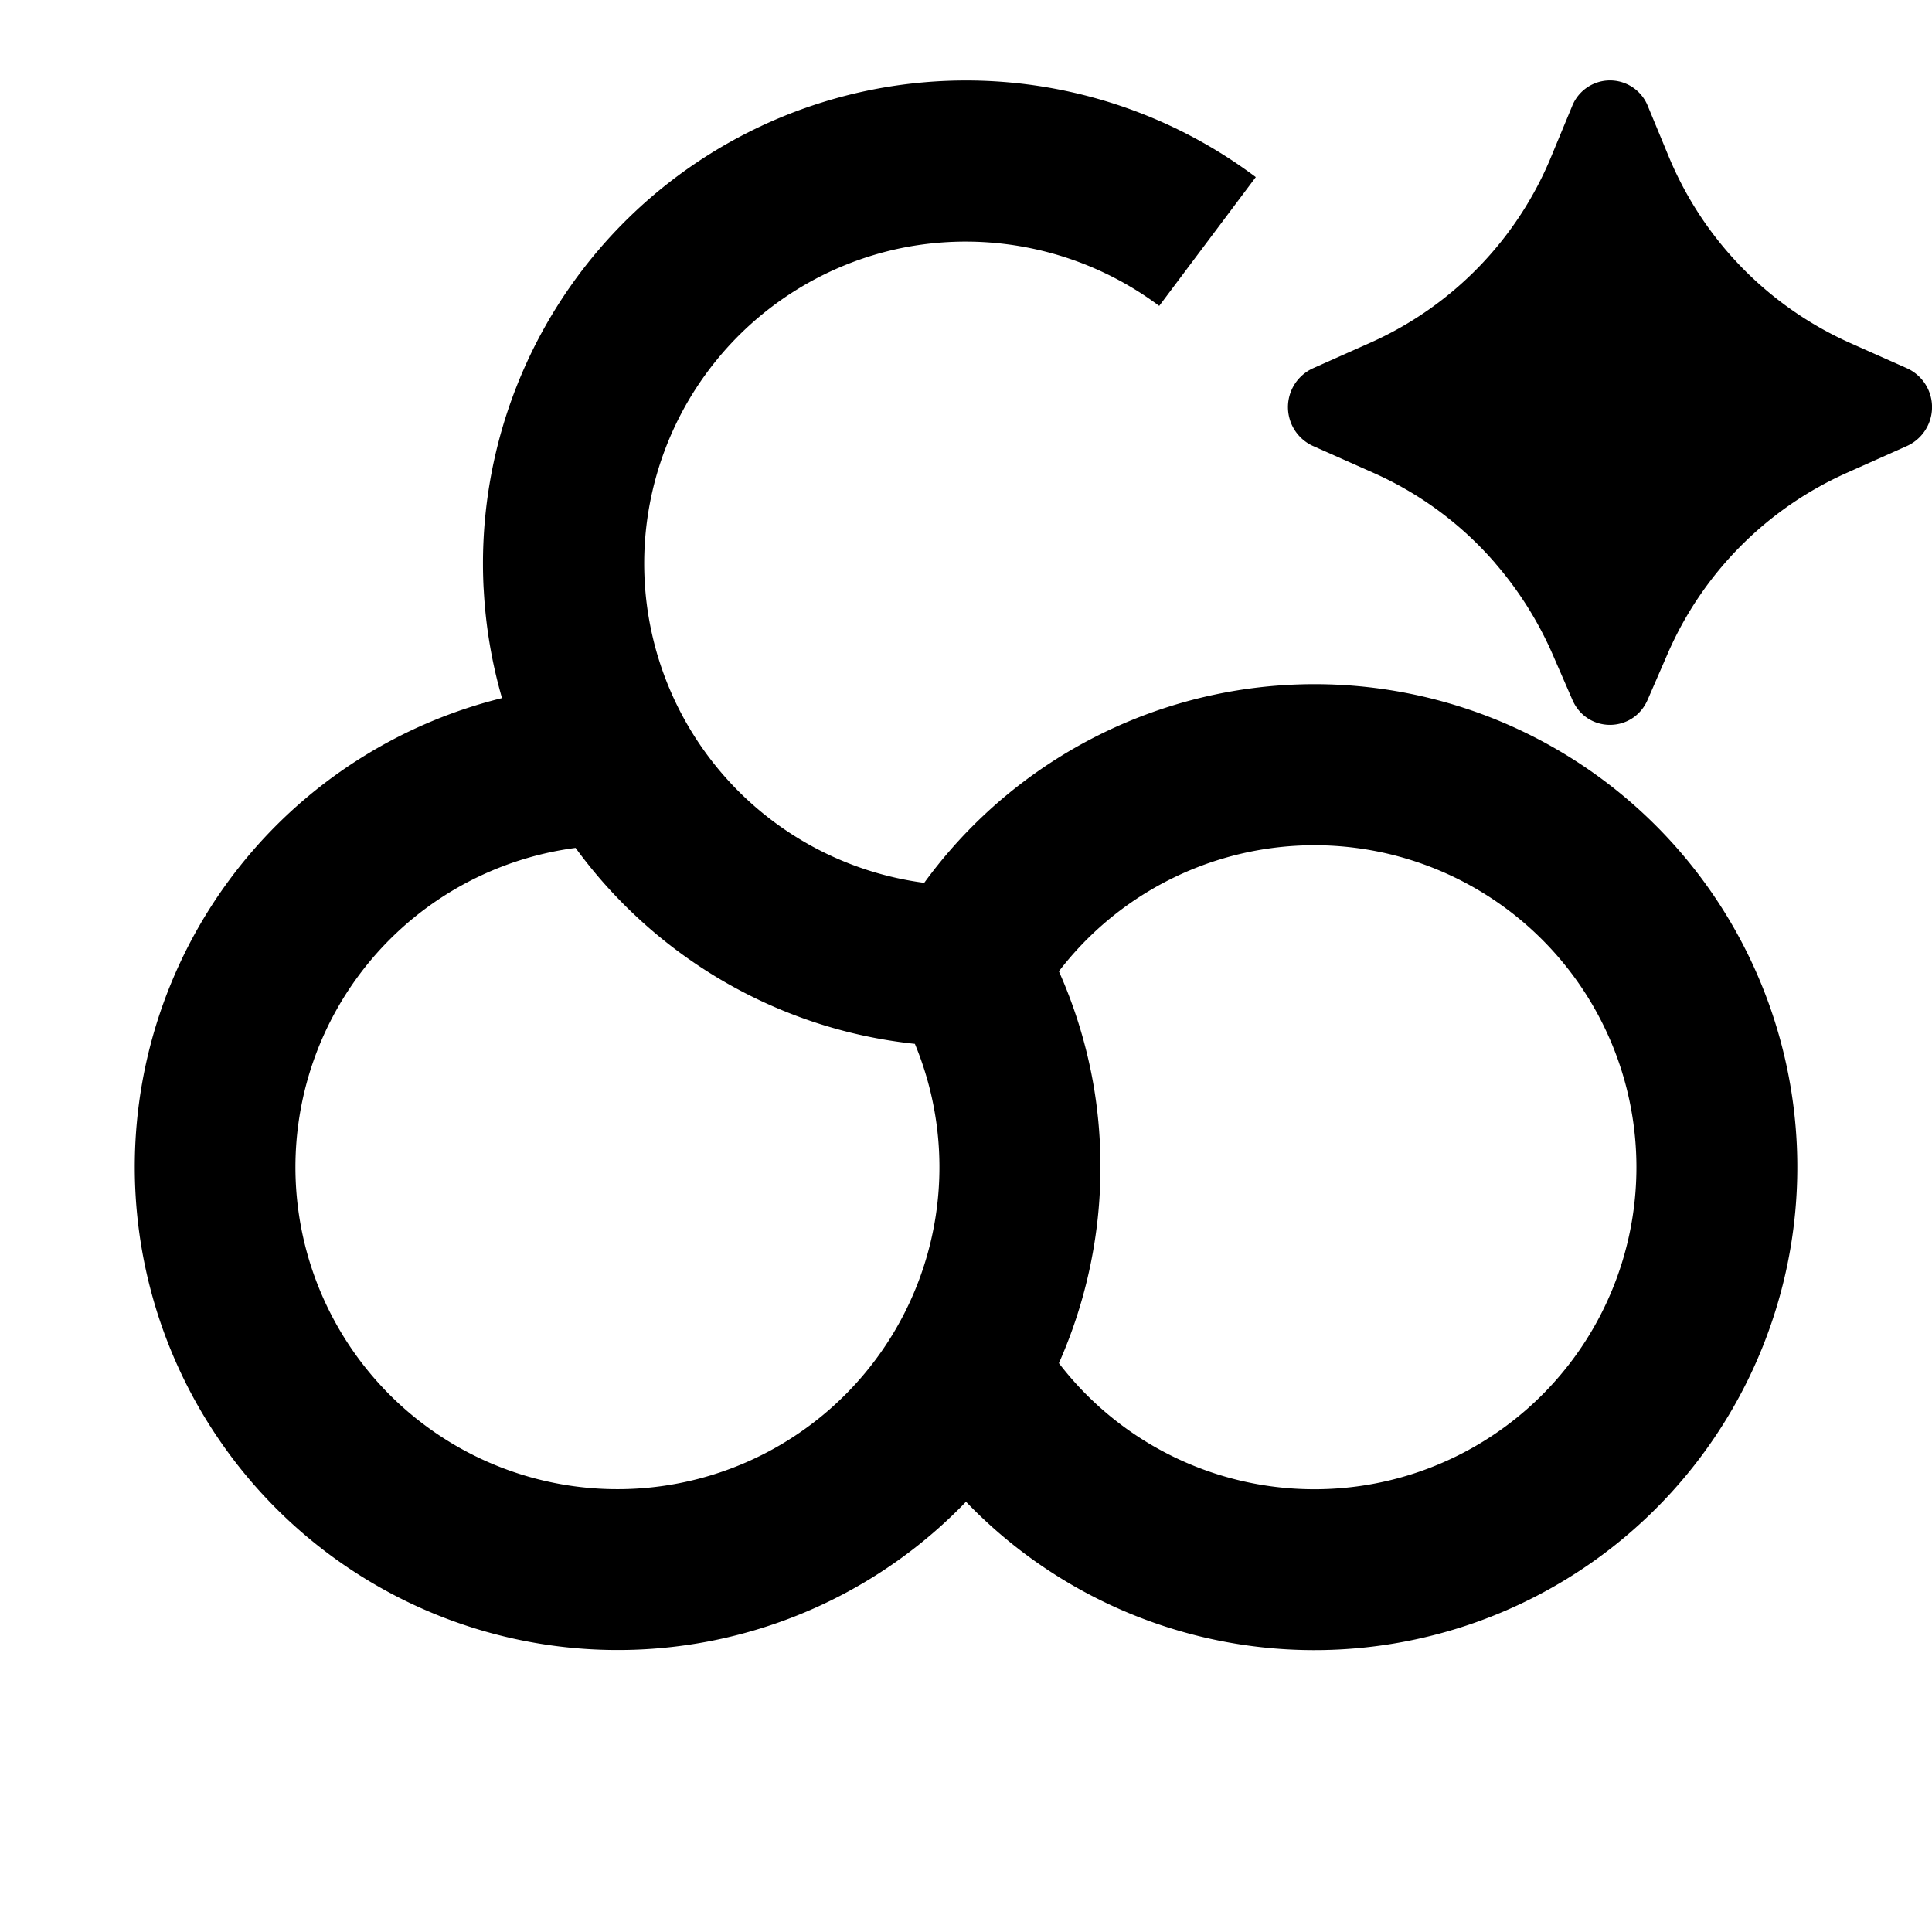 <svg xmlns="http://www.w3.org/2000/svg" fill="currentColor" viewBox="0 0 24 24" aria-hidden="true">
  <path d="M6.007 7.297A6 6 0 0115.6 2.2l-1.2 1.6a4.018 4.018 0 00-3.206-.718 4.001 4.001 0 00.287 7.885 5.996 5.996 0 017.849-1.663A6 6 0 1112 18.655a6 6 0 11-5.764-9.983 5.984 5.984 0 01-.226-1.33l-.003-.045zm1.143 3.236a4 4 0 104.215 2.434 5.975 5.975 0 01-1.252-.27 6.014 6.014 0 01-2.963-2.164zm6.004 6.401a4 4 0 100-4.868 6.003 6.003 0 01.43 1.412 6.018 6.018 0 01-.43 3.456zM18.577 7c.289.334.529.714.71 1.128l.246.566c.18.414.753.414.934 0l.246-.566a4.363 4.363 0 012.22-2.25l.759-.339a.53.53 0 000-.963l-.717-.319a4.366 4.366 0 01-2.251-2.326l-.253-.611a.506.506 0 00-.942 0l-.253.61a4.343 4.343 0 01-2.25 2.326l-.718.32a.53.53 0 000 .963l.76.338A4.313 4.313 0 0118.578 7z"/>
</svg>
